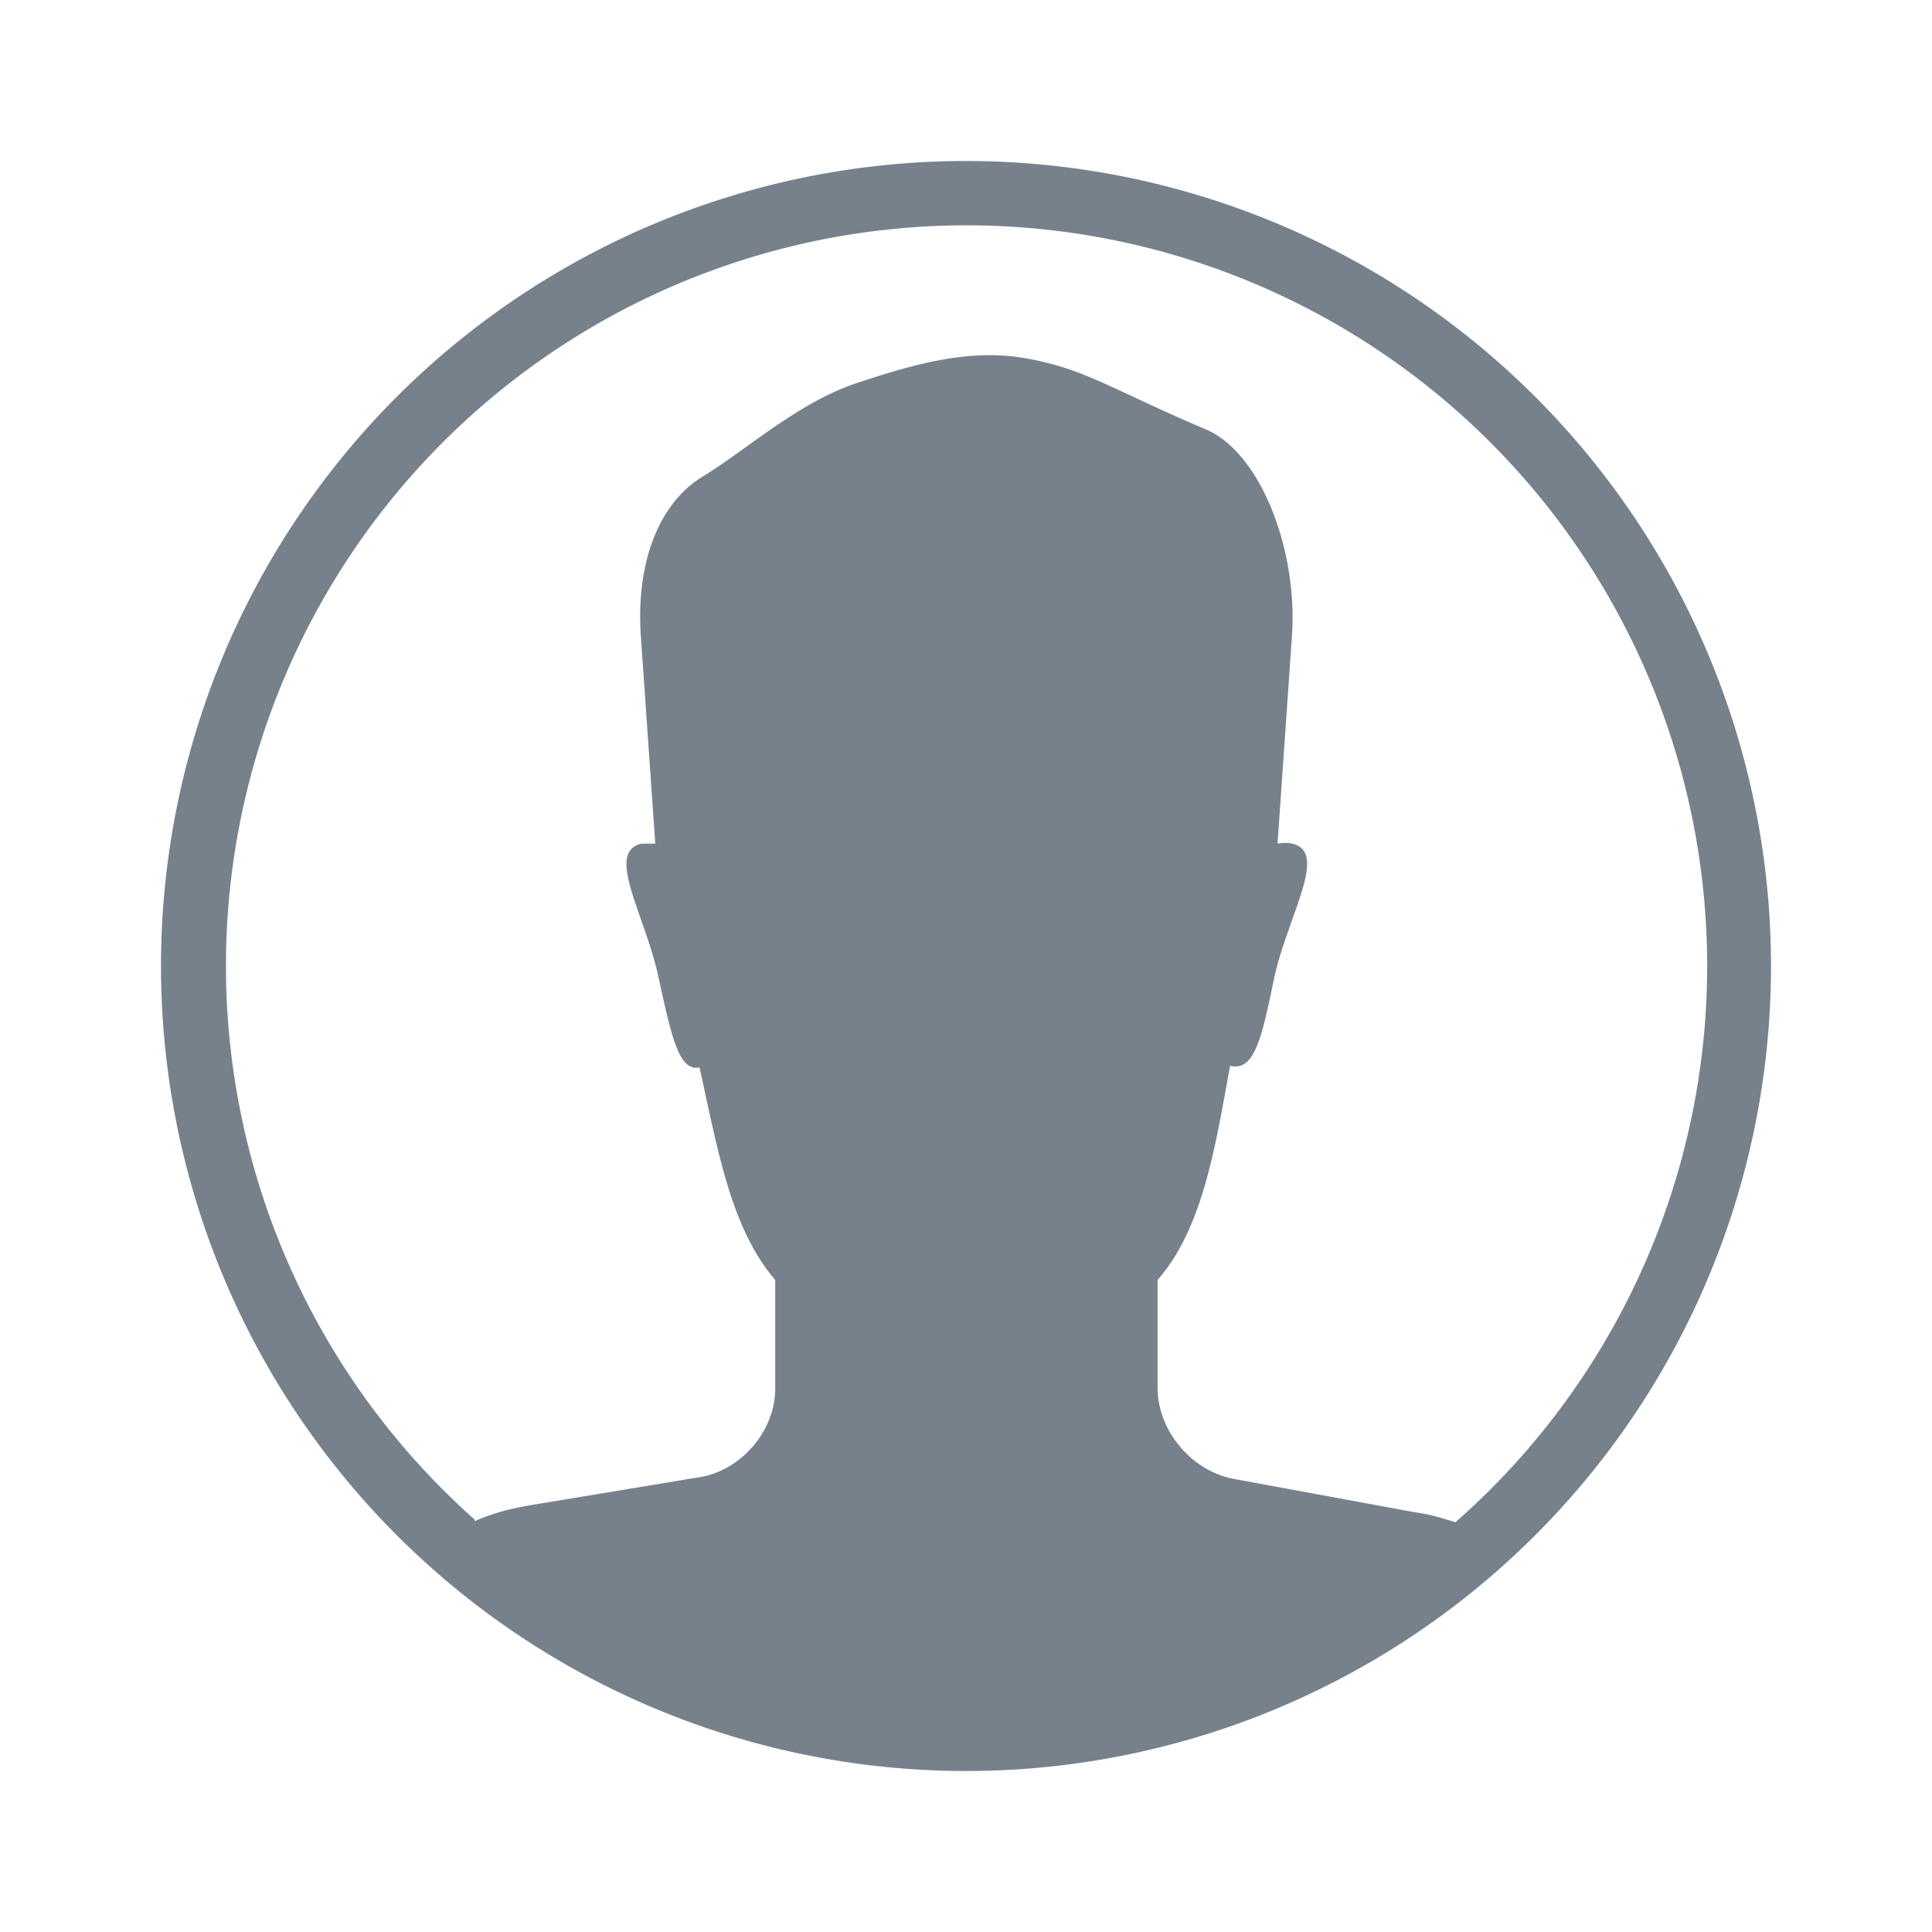 <svg xmlns="http://www.w3.org/2000/svg" width="24" height="24"><path fill="#77818C" fill-rule="evenodd" d="M5.9 18.88a9.2 9.2 0 1 1 12.18.03c-.16-.05-.32-.1-.48-.12l-2.28-.42c-.52-.1-.94-.6-.94-1.13V15.9c.55-.63.71-1.6.9-2.66.3.07.39-.32.55-1.1.17-.77.68-1.56.22-1.66a.44.44 0 0 0-.18 0l.18-2.59c.07-1.08-.4-2.28-1.08-2.56-1.13-.48-1.48-.74-2.18-.87-.7-.14-1.4.05-2.12.29-.73.23-1.4.84-1.94 1.17-.55.33-.83 1.08-.77 1.97l.18 2.59h-.17c-.46.1.05.9.21 1.66.17.78.26 1.17.51 1.12.23 1.04.39 2 .94 2.64v1.35c0 .53-.43 1.02-.94 1.1l-2.11.35c-.24.04-.47.1-.69.2zM2 12a10 10 0 1 1 20 0 10 10 0 0 1-20 0z"/></svg>
